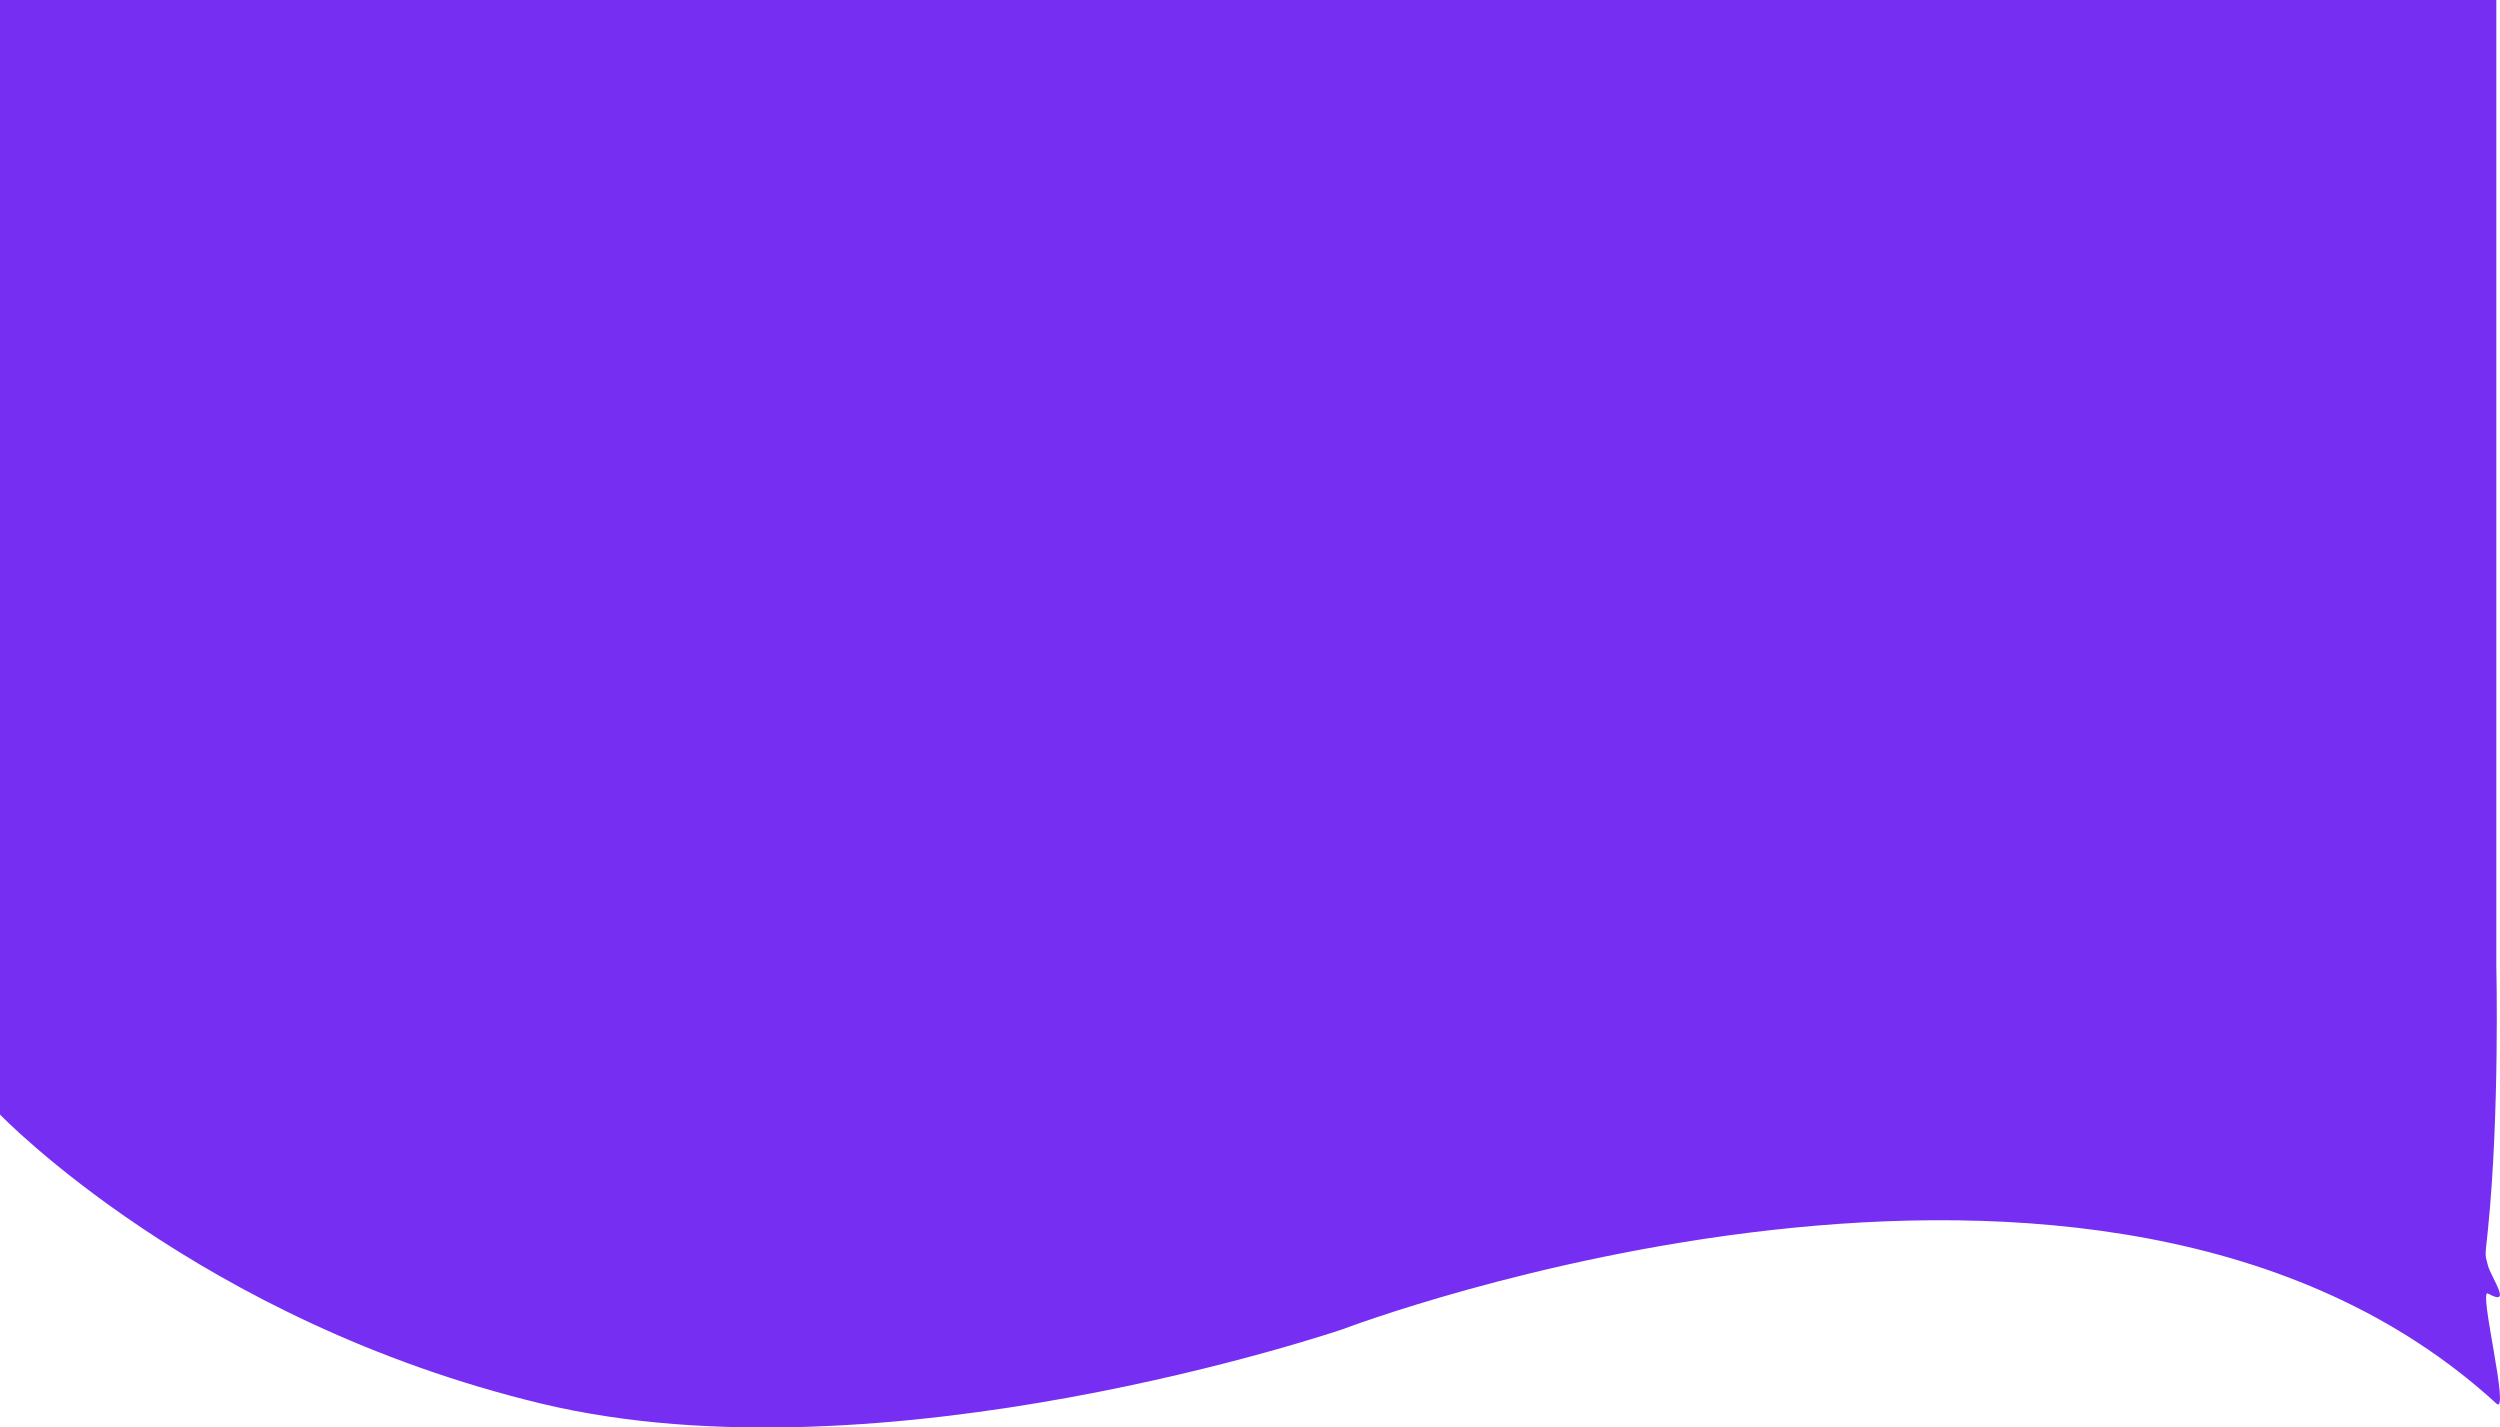 <svg xmlns="http://www.w3.org/2000/svg" width="417.178" height="238.207" viewBox="0 0 417.178 238.207">
  <path id="Path_6" data-name="Path 6" d="M753,275.082s33.1,34.441,90.245,48.218,133.836-12.4,133.836-12.4,126.317-48.218,192.484,12.4c2.374,2.175-3.028-19.246-1.4-18.349,4.229,2.352.521-2.682,0-4.675-.528-2.08-.484-1.2,0-5.974,1.978-19.444,1.4-44.017,1.4-44.017V89.1H753Z" transform="translate(-753 -89.099)" fill="#762ef3"/>
</svg>
